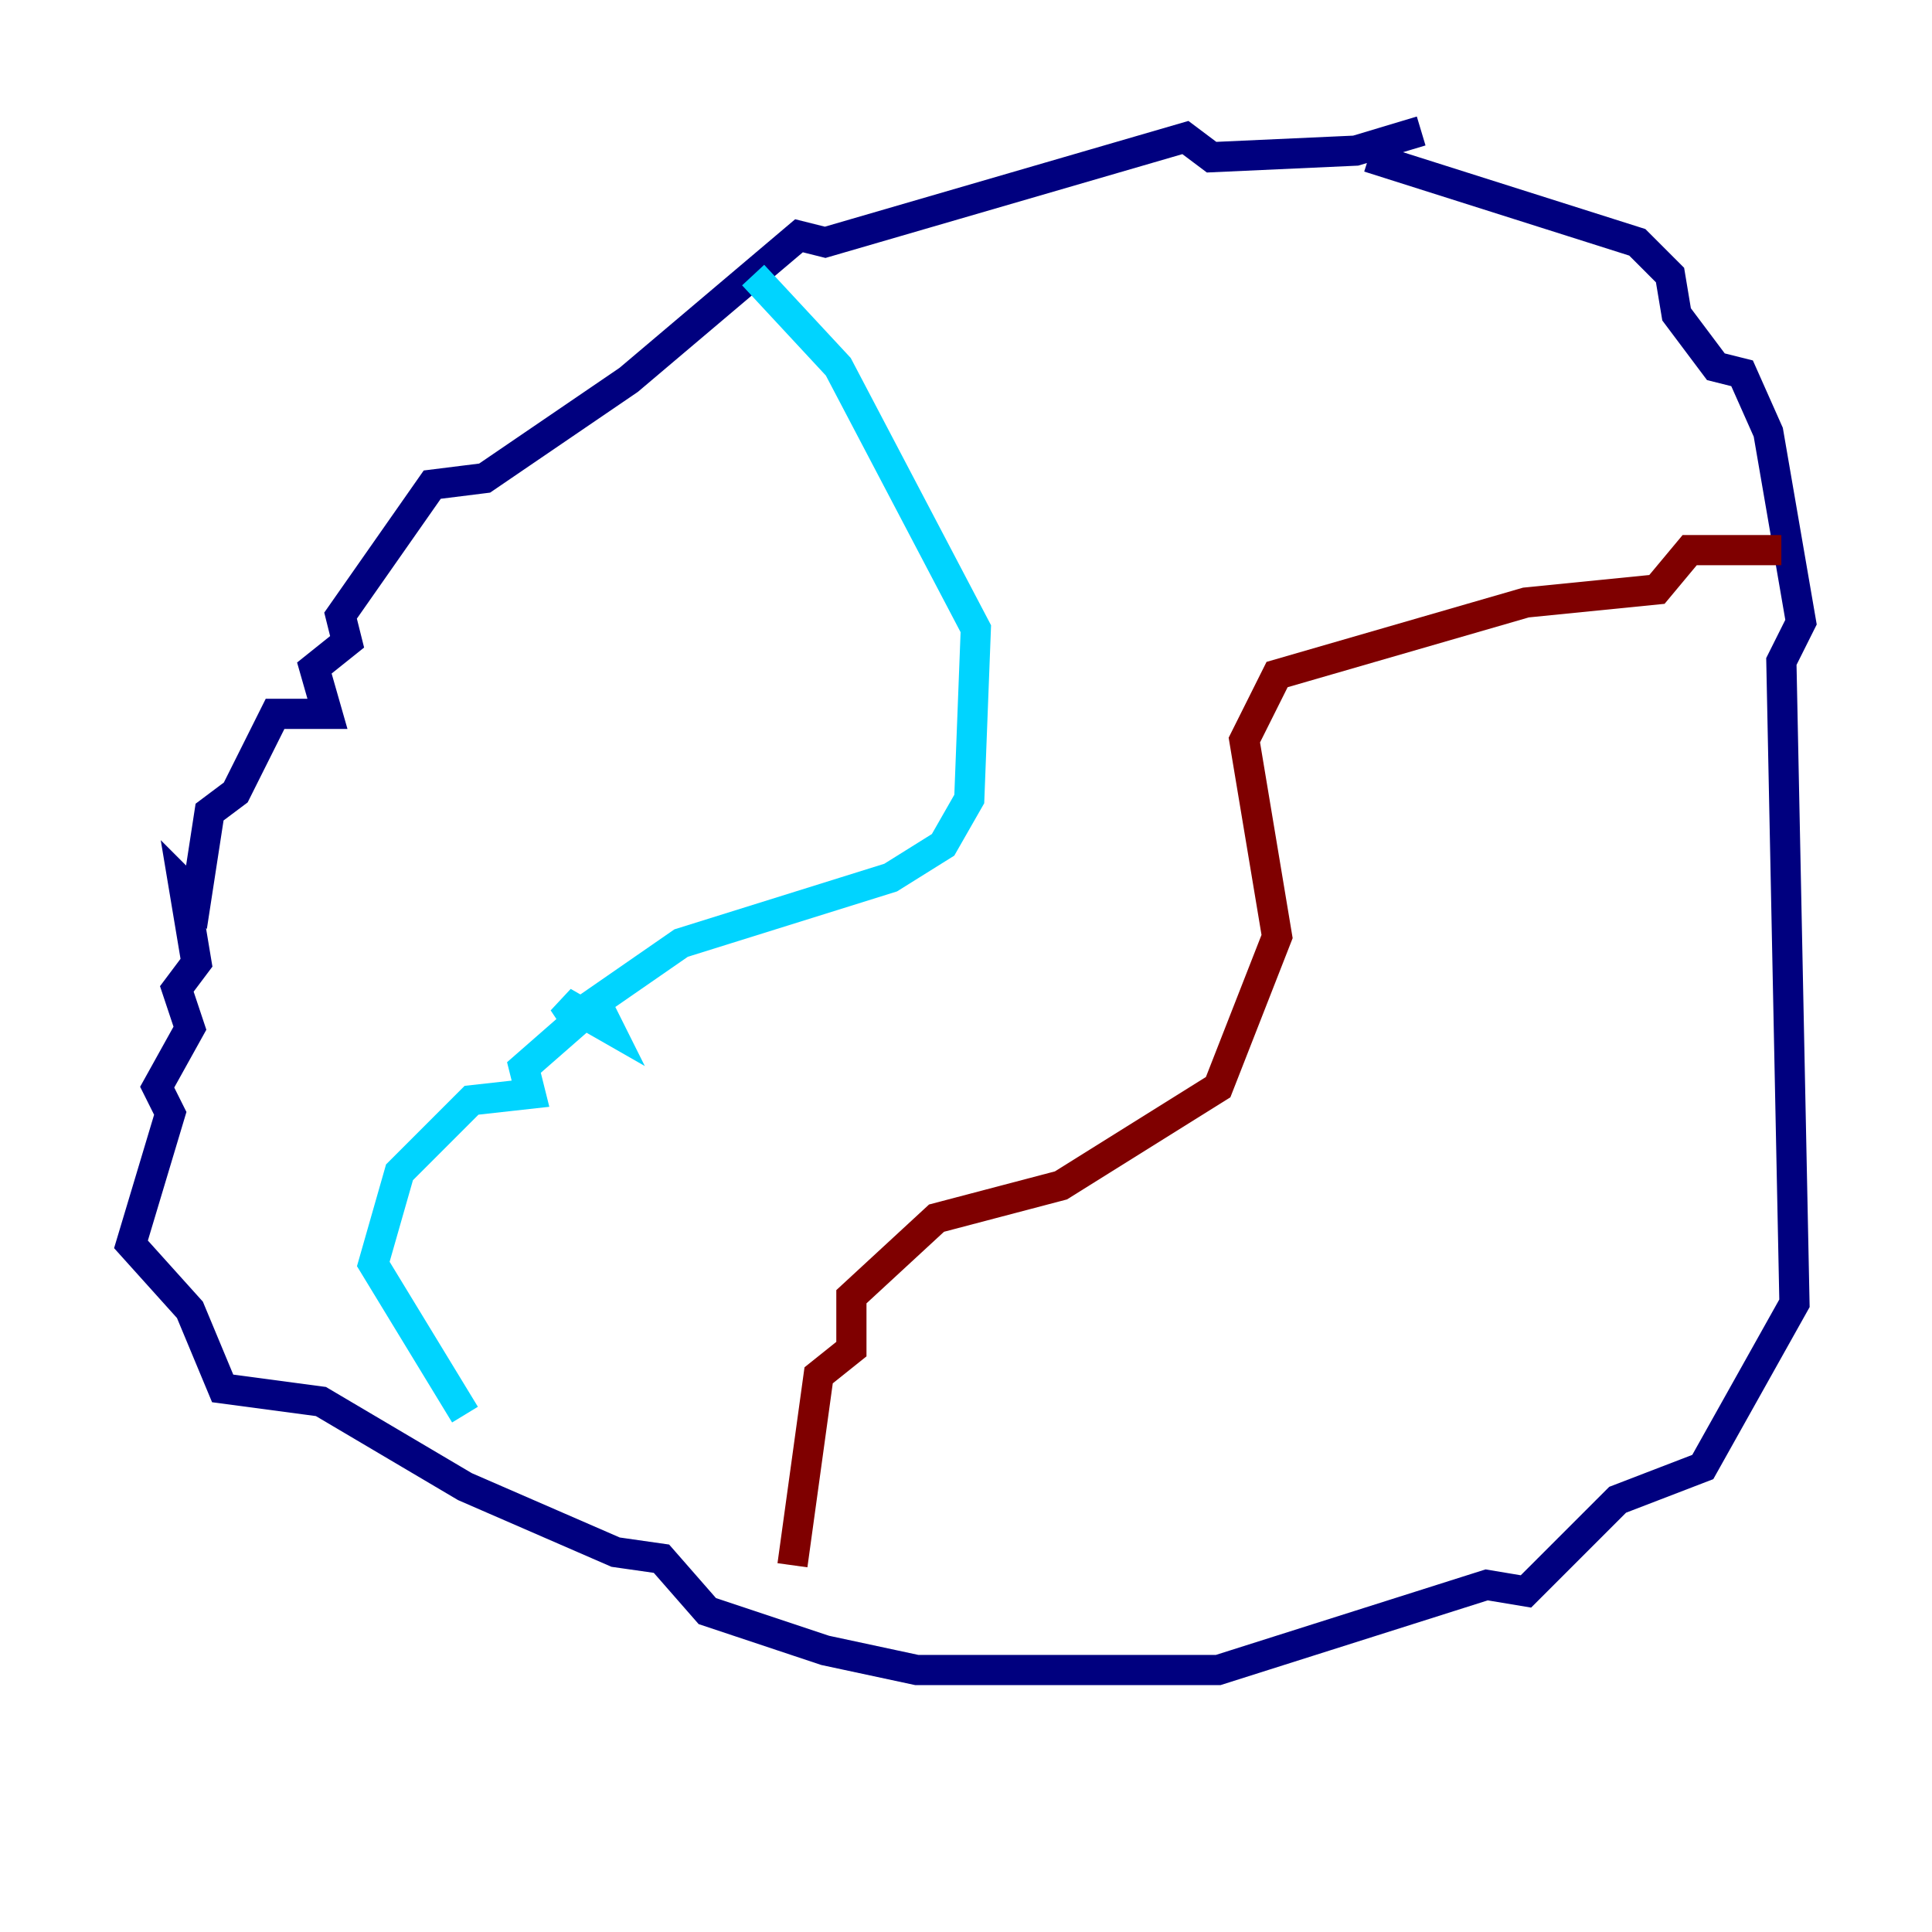 <?xml version="1.0" encoding="utf-8" ?>
<svg baseProfile="tiny" height="128" version="1.2" viewBox="0,0,128,128" width="128" xmlns="http://www.w3.org/2000/svg" xmlns:ev="http://www.w3.org/2001/xml-events" xmlns:xlink="http://www.w3.org/1999/xlink"><defs /><polyline fill="none" points="94.156,8.678 89.817,9.98 80.271,10.414 78.536,9.112 54.671,16.054 52.936,15.62 41.654,25.166 32.108,31.675 28.637,32.108 22.563,40.786 22.997,42.522 20.827,44.258 21.695,47.295 18.224,47.295 15.62,52.502 13.885,53.803 13.017,59.444 12.149,58.576 13.017,63.783 11.715,65.519 12.583,68.122 10.414,72.027 11.281,73.763 8.678,82.441 12.583,86.78 14.752,91.986 21.261,92.854 30.807,98.495 40.786,102.834 43.824,103.268 46.861,106.739 54.671,109.342 60.746,110.644 80.705,110.644 98.495,105.003 101.098,105.437 107.173,99.363 112.814,97.193 118.888,86.346 118.02,43.824 119.322,41.22 117.153,28.637 115.417,24.732 113.681,24.298 111.078,20.827 110.644,18.224 108.475,16.054 90.685,10.414" stroke="#00007f" stroke-width="2" /><polyline fill="none" points="49.898,18.224 55.539,24.298 64.651,41.654 64.217,52.936 62.481,55.973 59.01,58.142 45.125,62.481 39.485,66.386 40.352,68.122 37.315,66.386 38.183,67.688 34.712,70.725 35.146,72.461 31.241,72.895 26.468,77.668 24.732,83.742 30.807,93.722" stroke="#00d4ff" stroke-width="2" /><polyline fill="none" points="114.549,36.881 114.549,36.881" stroke="#ffe500" stroke-width="2" /><polyline fill="none" points="118.02,36.447 111.946,36.447 109.776,39.051 101.098,39.919 84.61,44.691 82.441,49.031 84.61,62.047 80.705,72.027 70.291,78.536 62.047,80.705 56.407,85.912 56.407,89.383 54.237,91.119 52.502,103.702" stroke="#7f0000" stroke-width="2" /></svg>